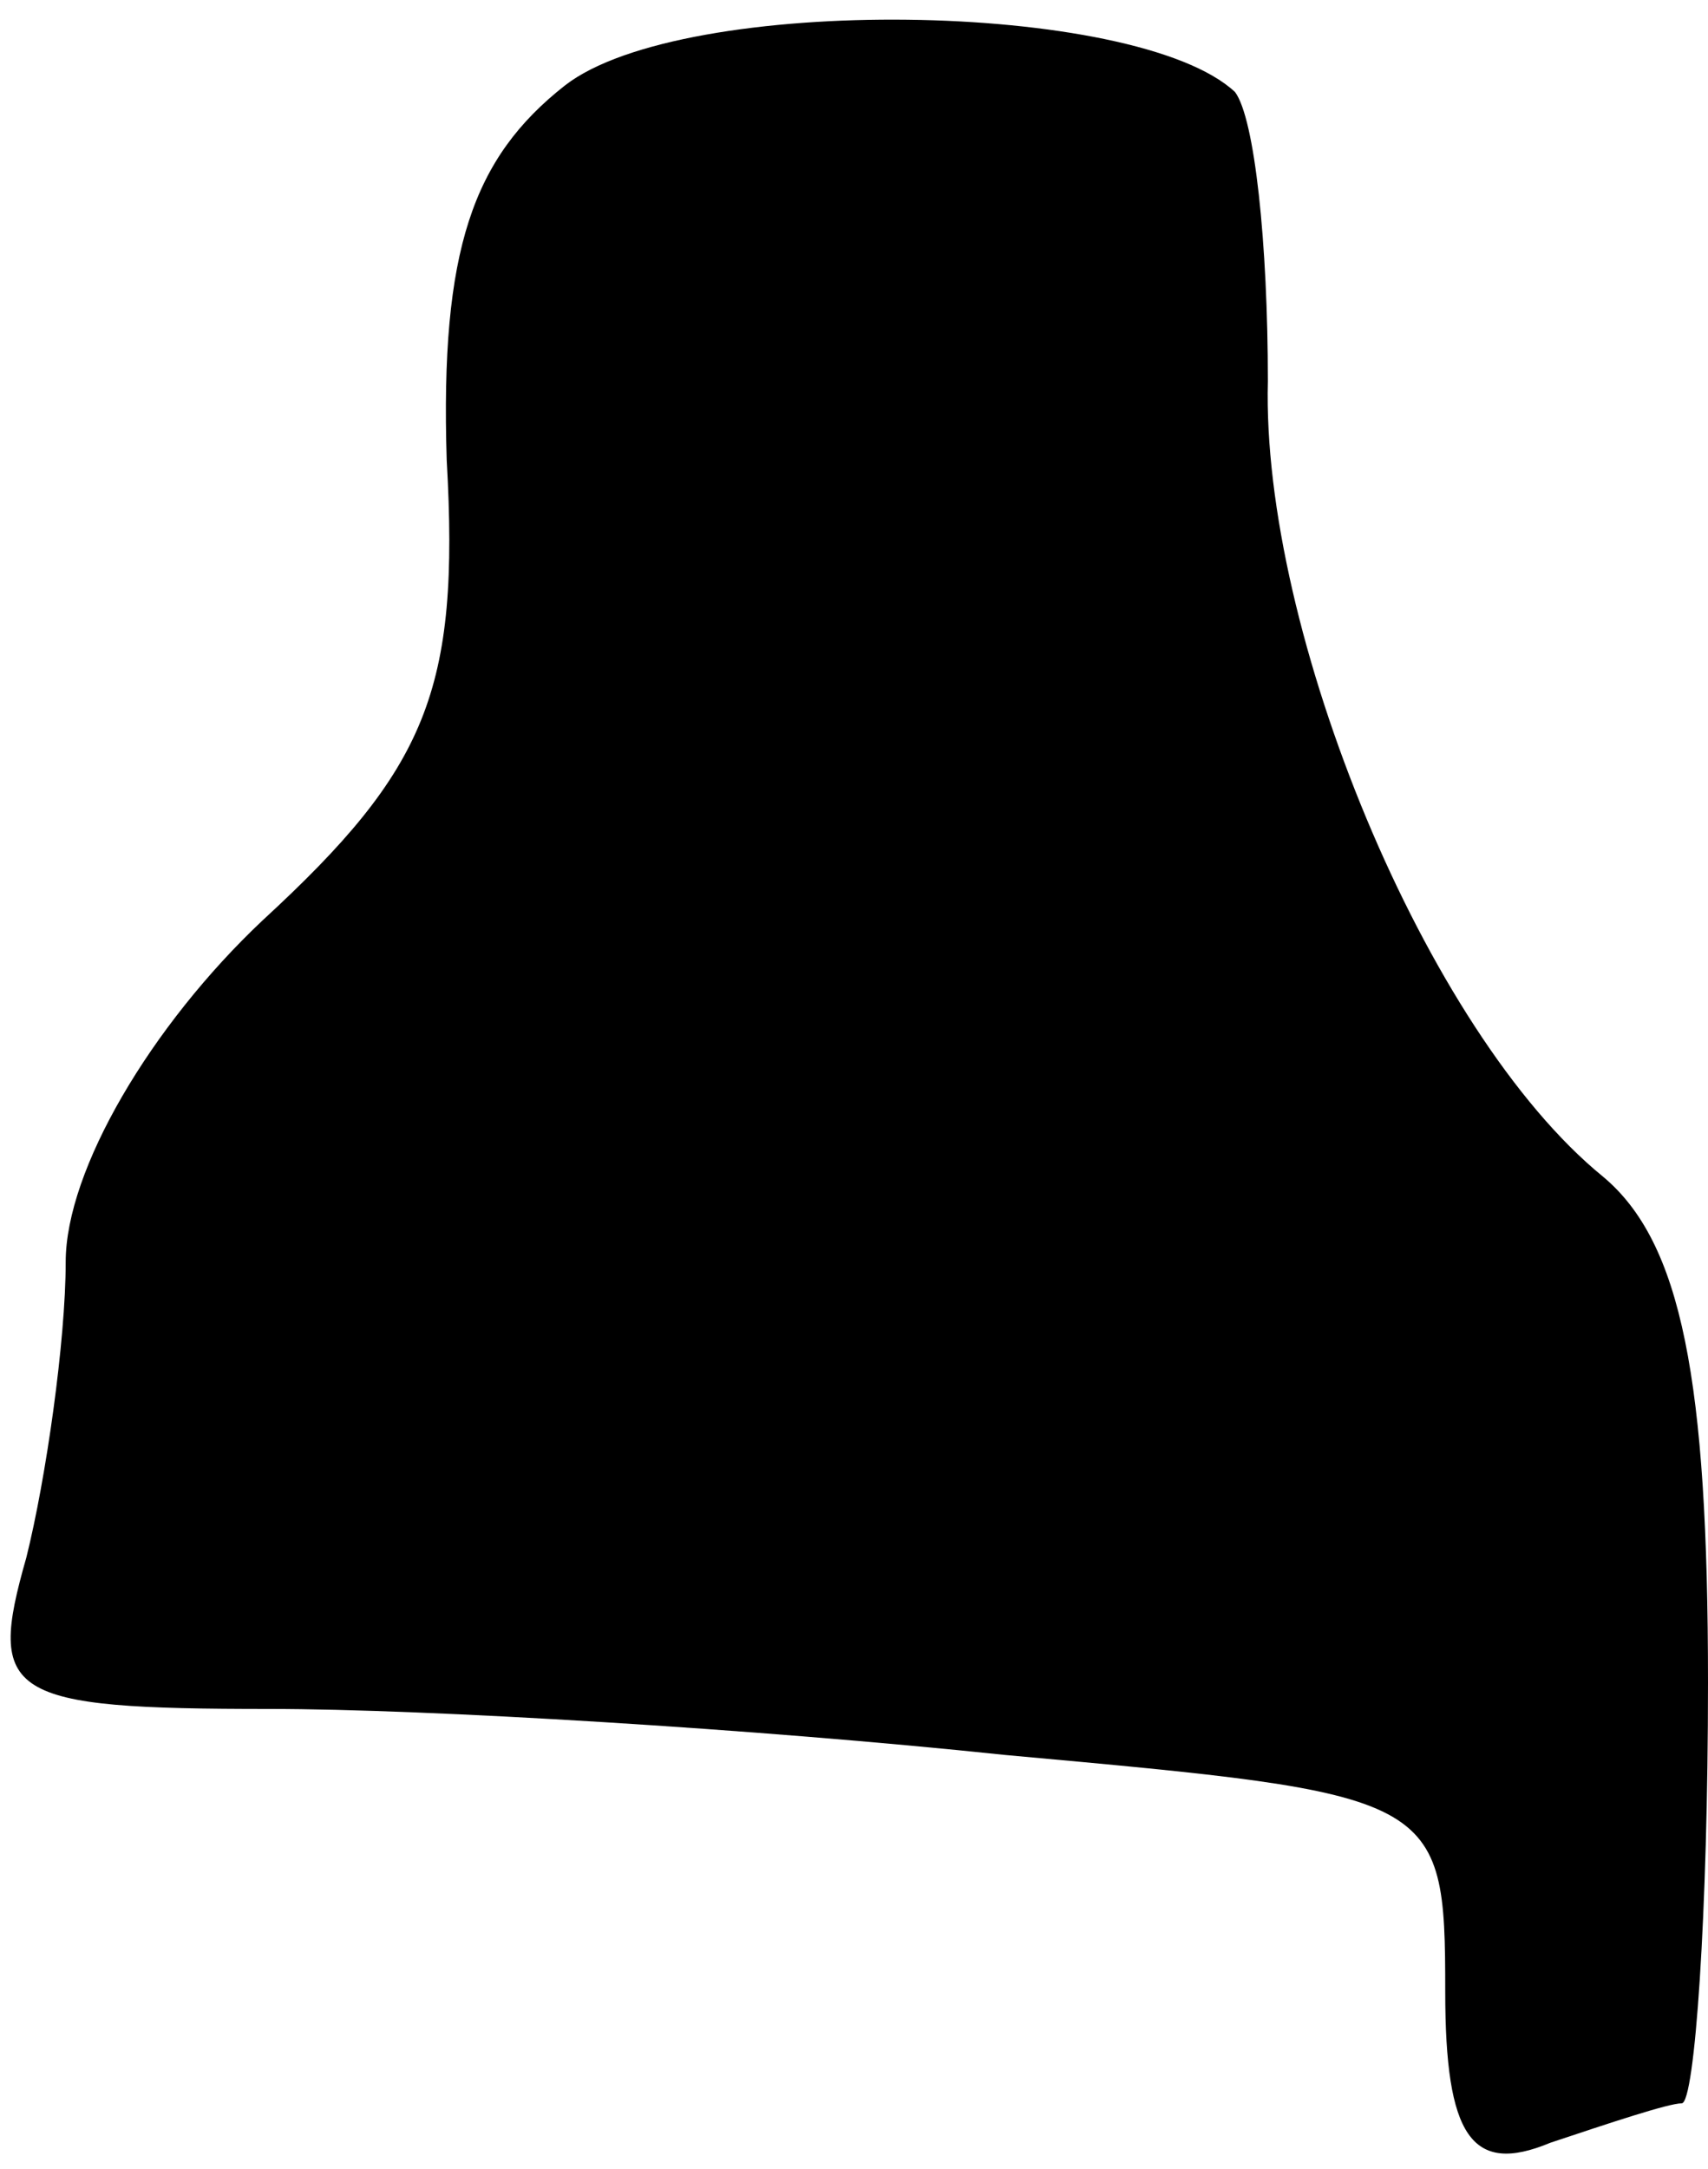 <?xml version="1.0" standalone="no"?>
<!DOCTYPE svg PUBLIC "-//W3C//DTD SVG 20010904//EN"
 "http://www.w3.org/TR/2001/REC-SVG-20010904/DTD/svg10.dtd">
<svg version="1.0" xmlns="http://www.w3.org/2000/svg"
 width="26pt" height="33pt" viewBox="0 0 26 33"
 preserveAspectRatio="xMidYMid meet">
<g transform="translate(0,33) scale(0.1,-0.1)"
fill="#000000" stroke="none">
<path fill="#000000" stroke="none" d="M86 317 c-14 -11 -19 -25 -18 -57 2
-35 -3 -47 -28 -70 -17 -16 -30 -38 -30 -52 0 -12 -3 -33 -6 -45 -6 -21 -3
-23 37 -23 24 0 74 -3 112 -7 66 -6 67 -6 67 -36 0 -22 4 -28 16 -23 9 3 18 6
20 6 2 0 4 29 4 64 0 46 -4 67 -16 77 -27 22 -52 83 -51 121 0 21 -2 40 -5 44
-15 14 -84 15 -102 1z"/>
</g>
</svg>
